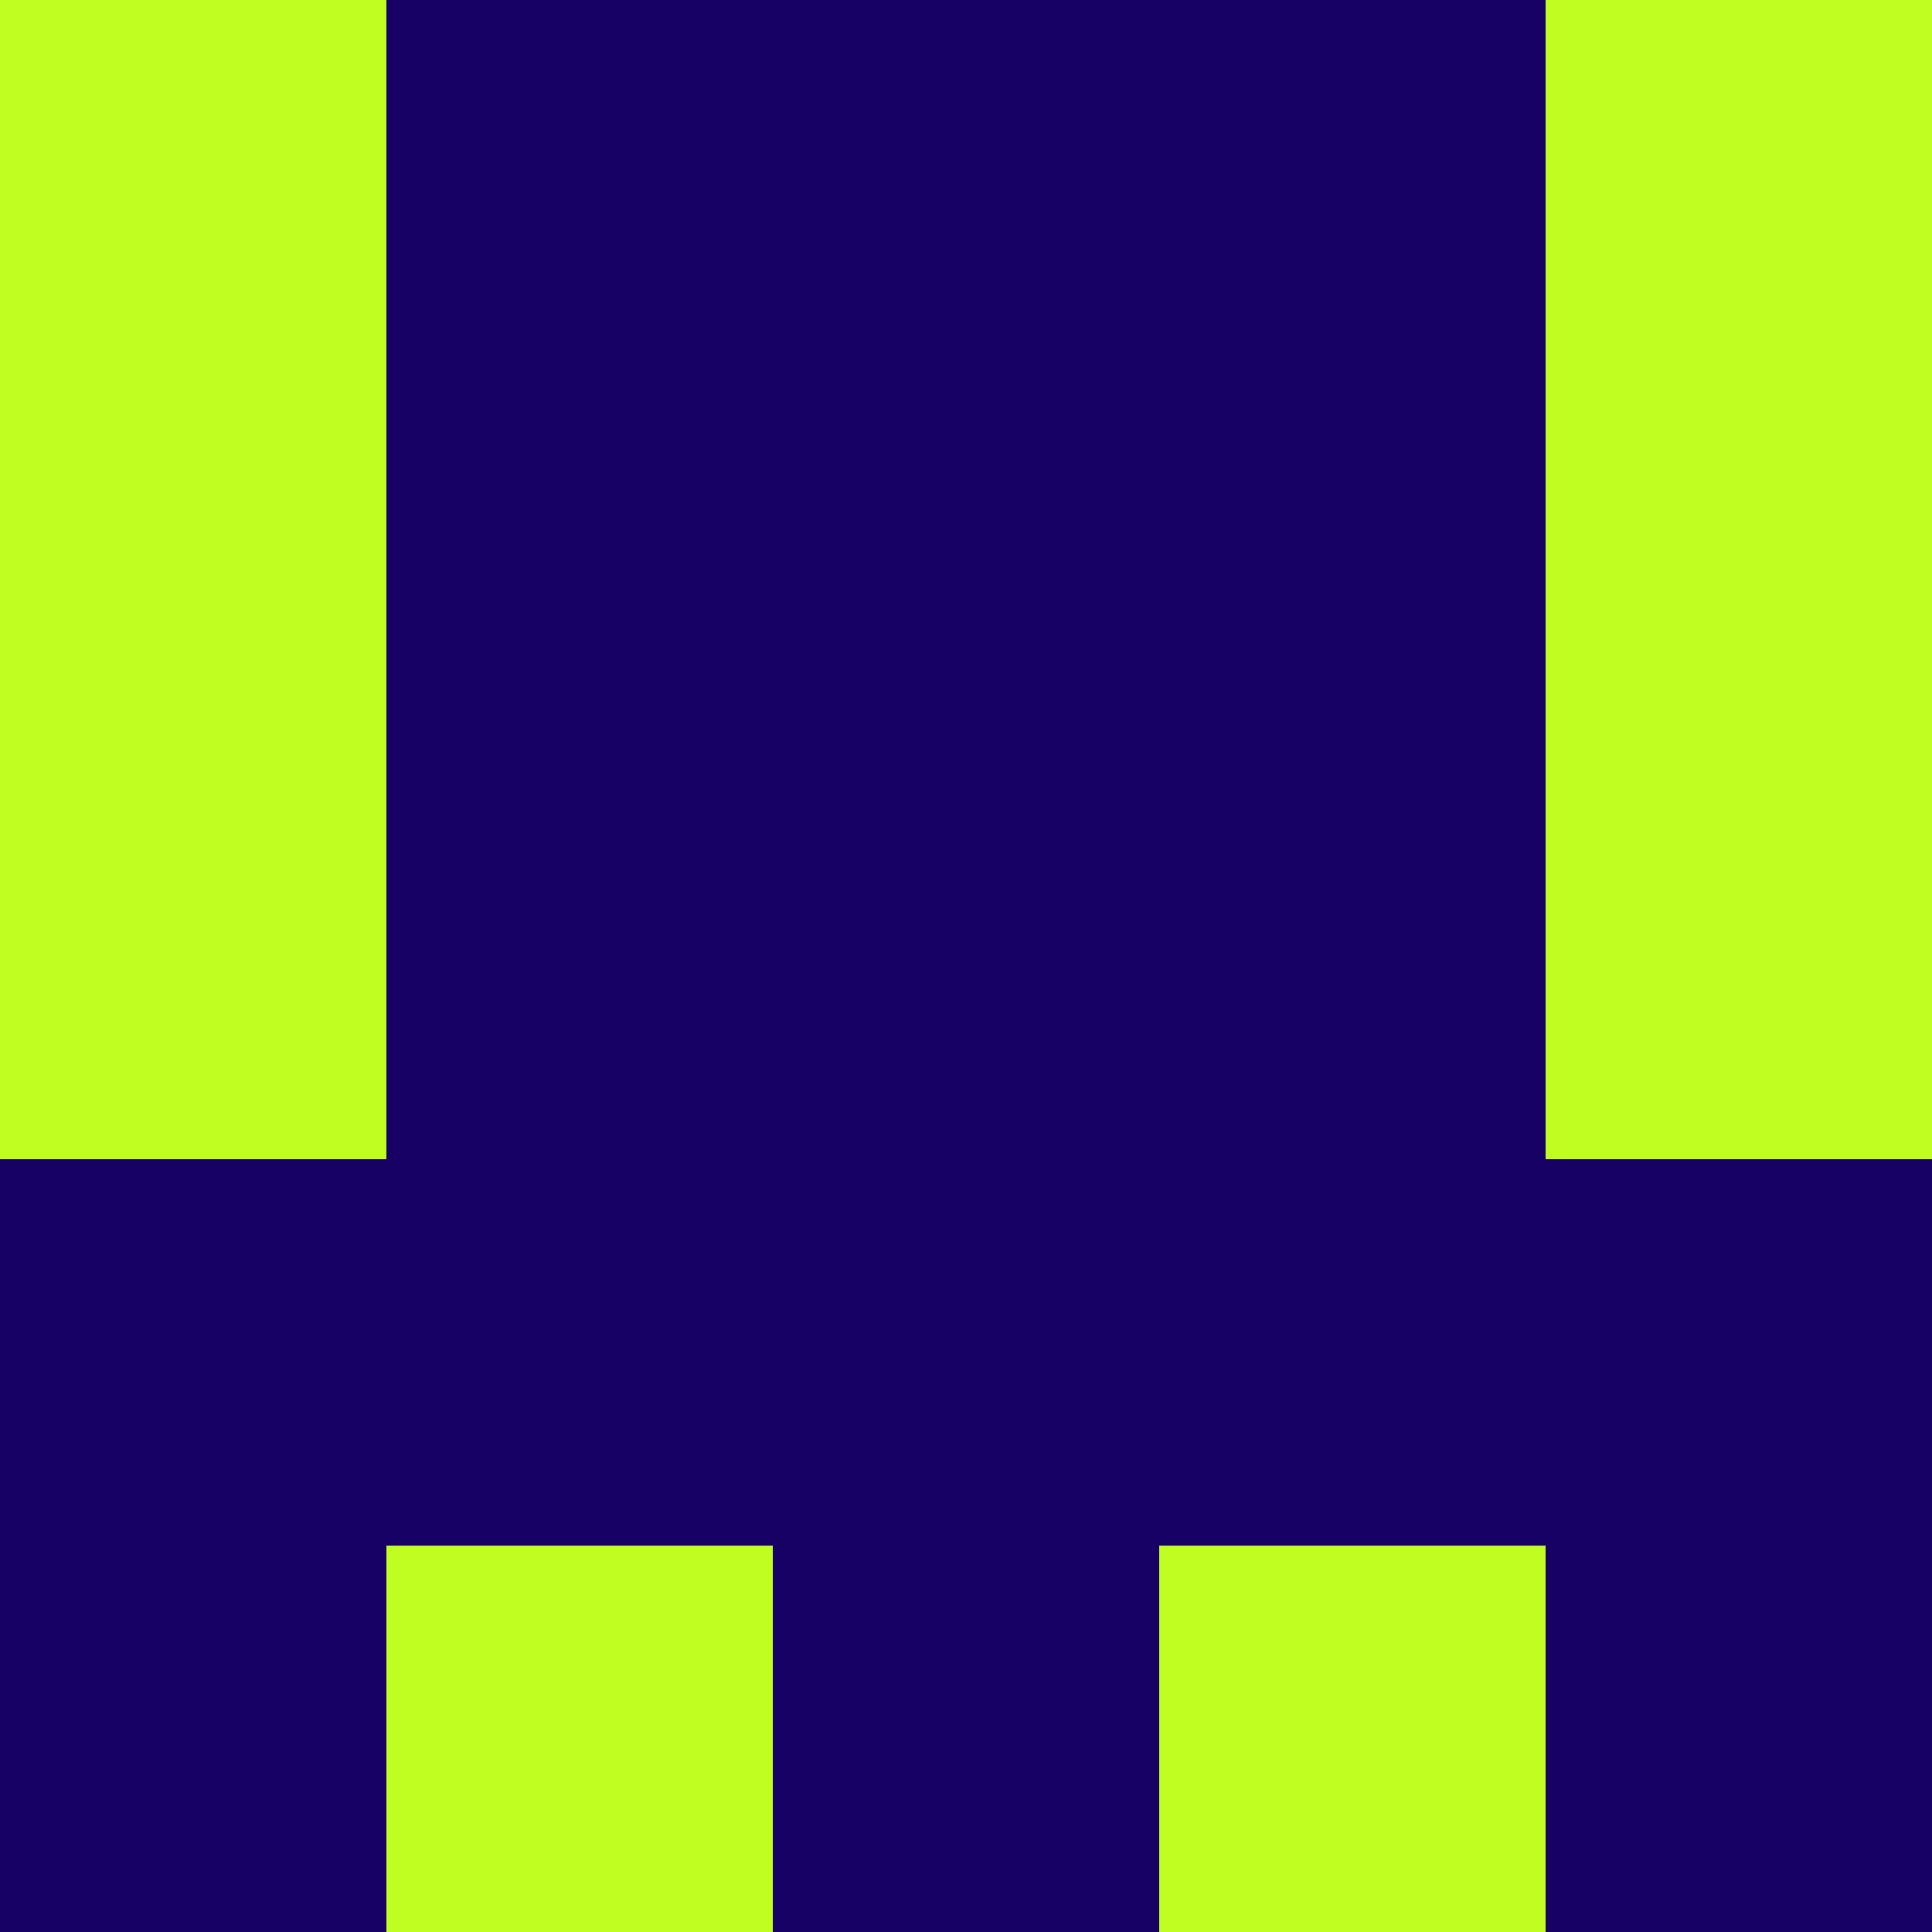 <?xml version="1.0" encoding="utf-8"?>
<!DOCTYPE svg PUBLIC "-//W3C//DTD SVG 20010904//EN"
        "http://www.w3.org/TR/2001/REC-SVG-20010904/DTD/svg10.dtd">

<svg width="400" height="400" viewBox="0 0 5 5"
    xmlns="http://www.w3.org/2000/svg"
    xmlns:xlink="http://www.w3.org/1999/xlink">
            <rect x="0" y="0" width="1" height="1" fill="#C0FE22" />
        <rect x="0" y="1" width="1" height="1" fill="#C0FE22" />
        <rect x="0" y="2" width="1" height="1" fill="#C0FE22" />
        <rect x="0" y="3" width="1" height="1" fill="#180165" />
        <rect x="0" y="4" width="1" height="1" fill="#180165" />
                <rect x="1" y="0" width="1" height="1" fill="#180165" />
        <rect x="1" y="1" width="1" height="1" fill="#180165" />
        <rect x="1" y="2" width="1" height="1" fill="#180165" />
        <rect x="1" y="3" width="1" height="1" fill="#180165" />
        <rect x="1" y="4" width="1" height="1" fill="#C0FE22" />
                <rect x="2" y="0" width="1" height="1" fill="#180165" />
        <rect x="2" y="1" width="1" height="1" fill="#180165" />
        <rect x="2" y="2" width="1" height="1" fill="#180165" />
        <rect x="2" y="3" width="1" height="1" fill="#180165" />
        <rect x="2" y="4" width="1" height="1" fill="#180165" />
                <rect x="3" y="0" width="1" height="1" fill="#180165" />
        <rect x="3" y="1" width="1" height="1" fill="#180165" />
        <rect x="3" y="2" width="1" height="1" fill="#180165" />
        <rect x="3" y="3" width="1" height="1" fill="#180165" />
        <rect x="3" y="4" width="1" height="1" fill="#C0FE22" />
                <rect x="4" y="0" width="1" height="1" fill="#C0FE22" />
        <rect x="4" y="1" width="1" height="1" fill="#C0FE22" />
        <rect x="4" y="2" width="1" height="1" fill="#C0FE22" />
        <rect x="4" y="3" width="1" height="1" fill="#180165" />
        <rect x="4" y="4" width="1" height="1" fill="#180165" />
        
</svg>


